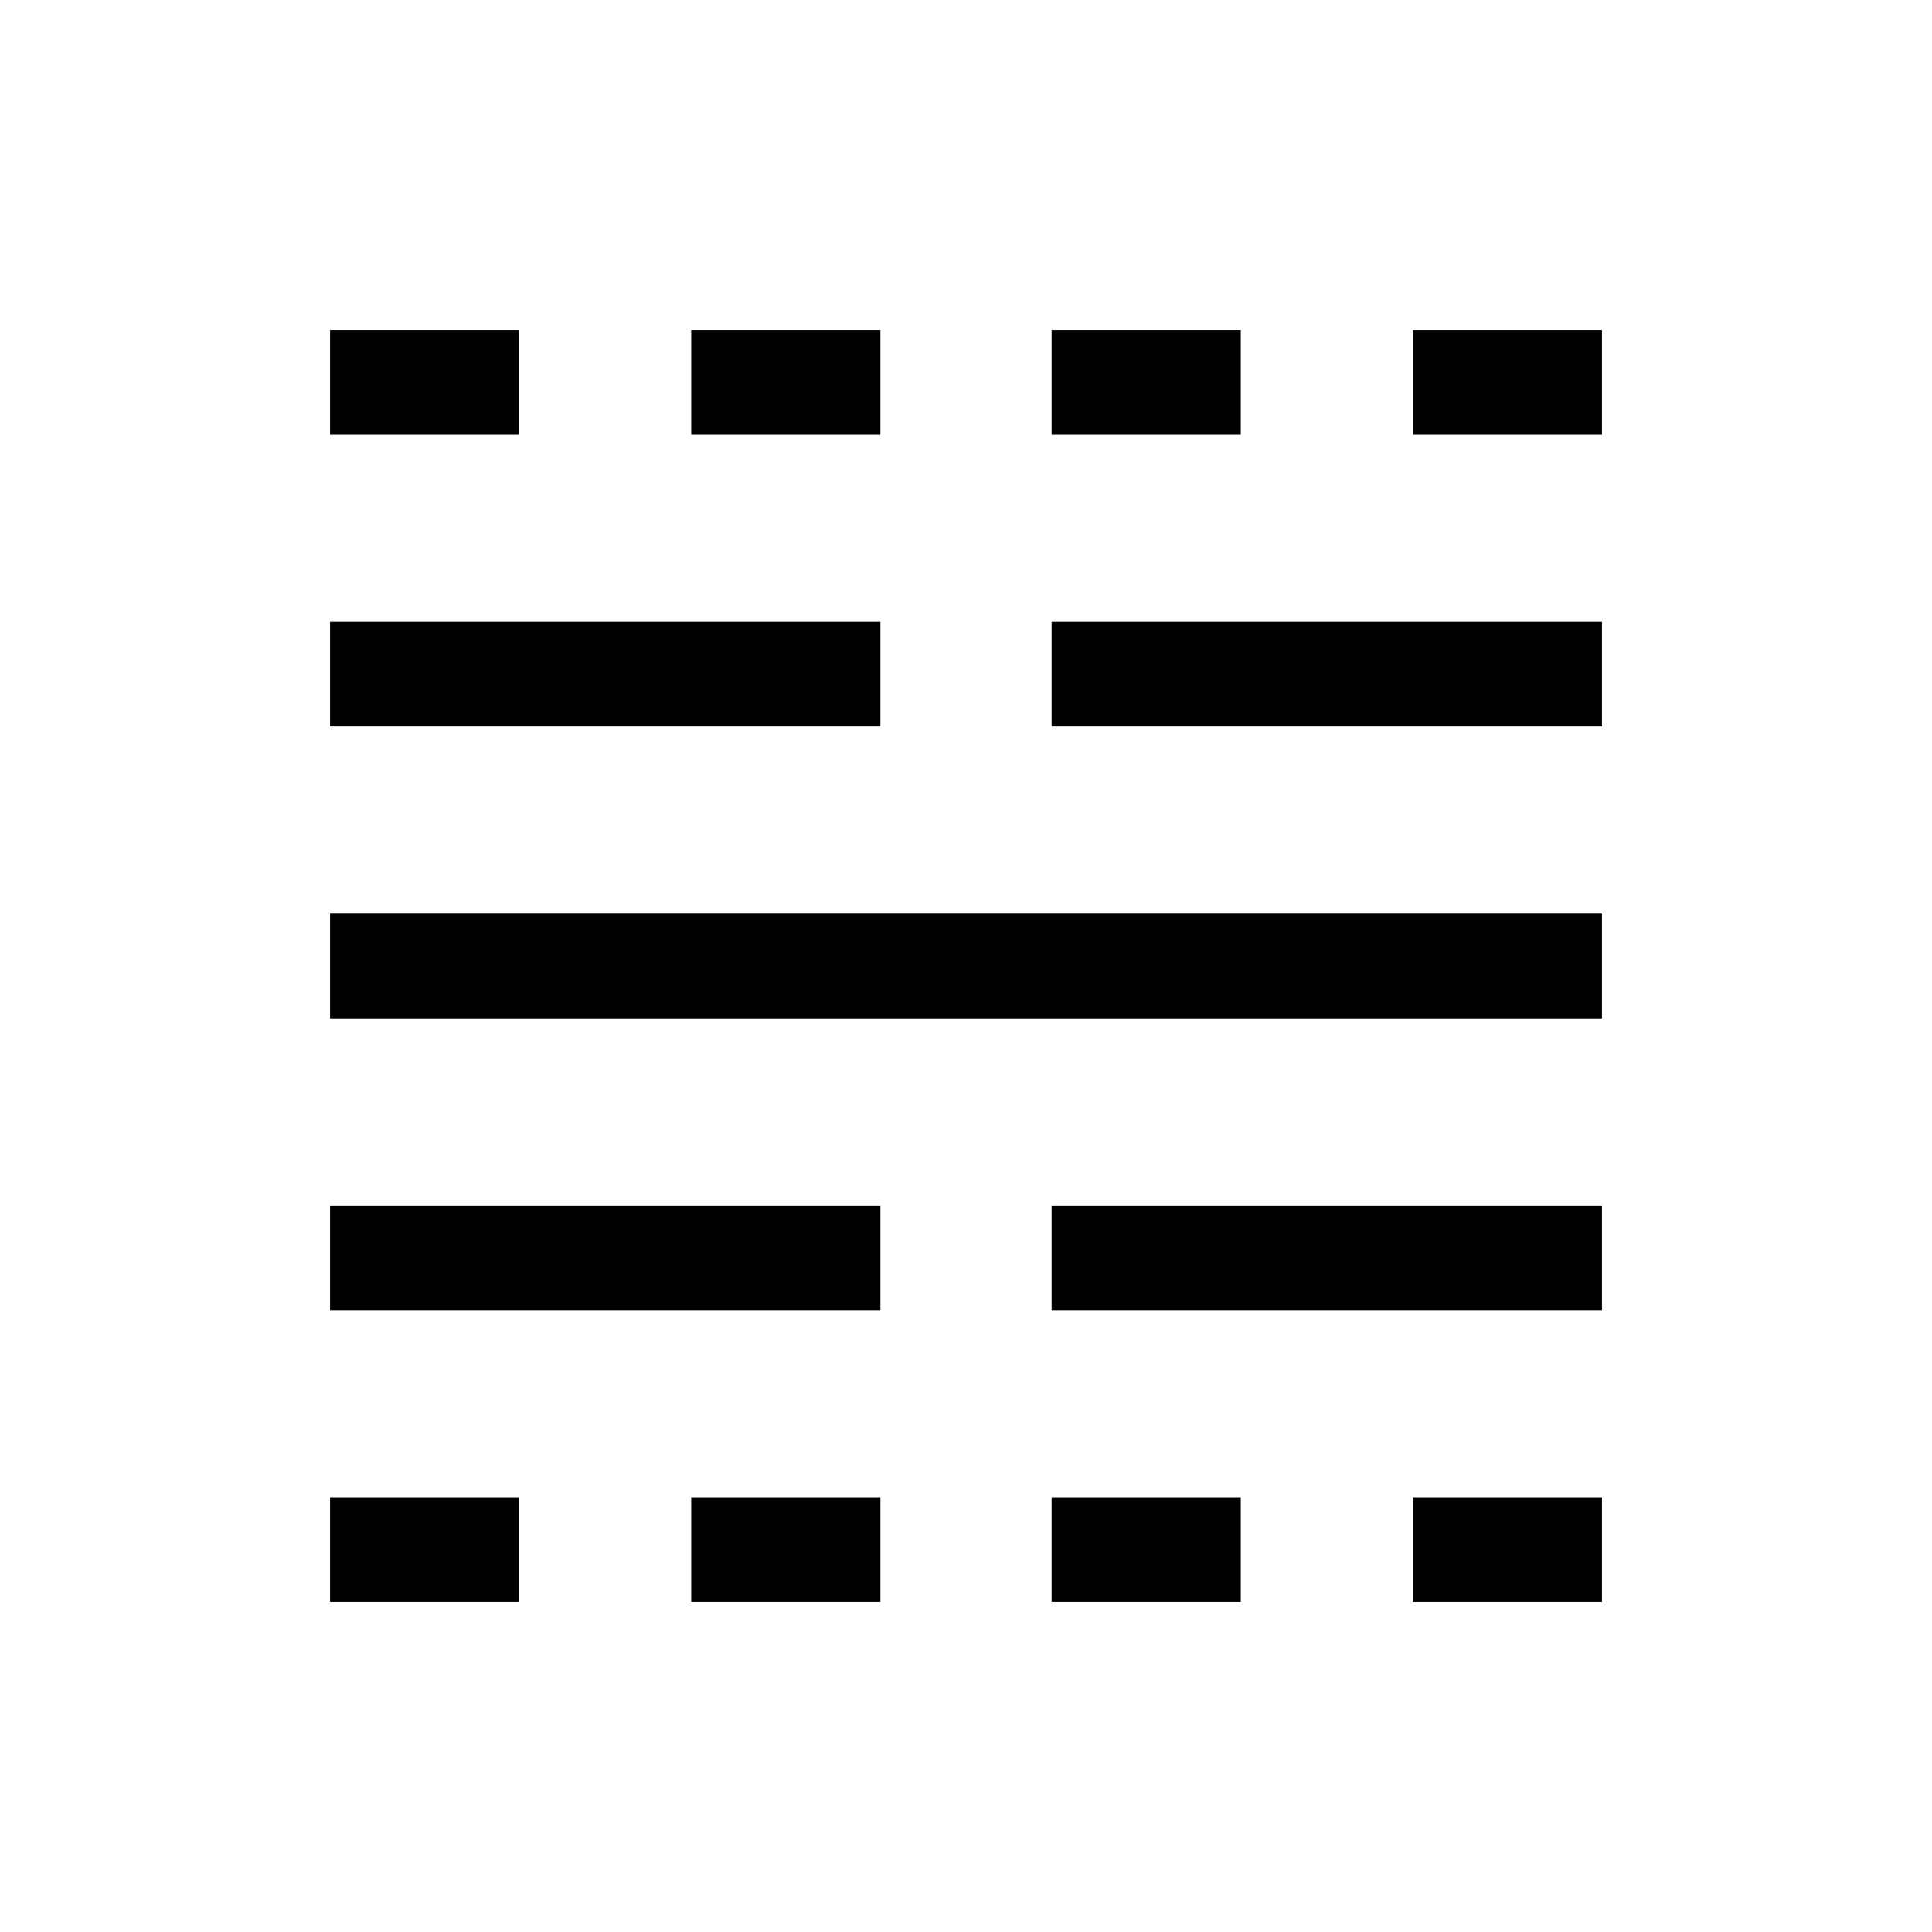 <svg xmlns="http://www.w3.org/2000/svg" height="20" viewBox="0 -960 960 960" width="20"><path d="M164.001-164.001V-216H258v51.999h-93.999Zm0-145V-361h273.46v51.999h-273.46Zm0-145v-51.998h631.998v51.998H164.001Zm0-144.999v-51.999h273.46V-599h-273.46Zm0-145v-51.999H258V-744h-93.999Zm179.462 579.999V-216h93.998v51.999h-93.998Zm0-579.999v-51.999h93.998V-744h-93.998Zm179.076 579.999V-216h93.998v51.999h-93.998Zm0-145V-361h273.46v51.999h-273.46Zm0-289.999v-51.999h273.46V-599h-273.46Zm0-145v-51.999h93.998V-744h-93.998ZM702-164.001V-216h93.999v51.999H702ZM702-744v-51.999h93.999V-744H702Z"/></svg>